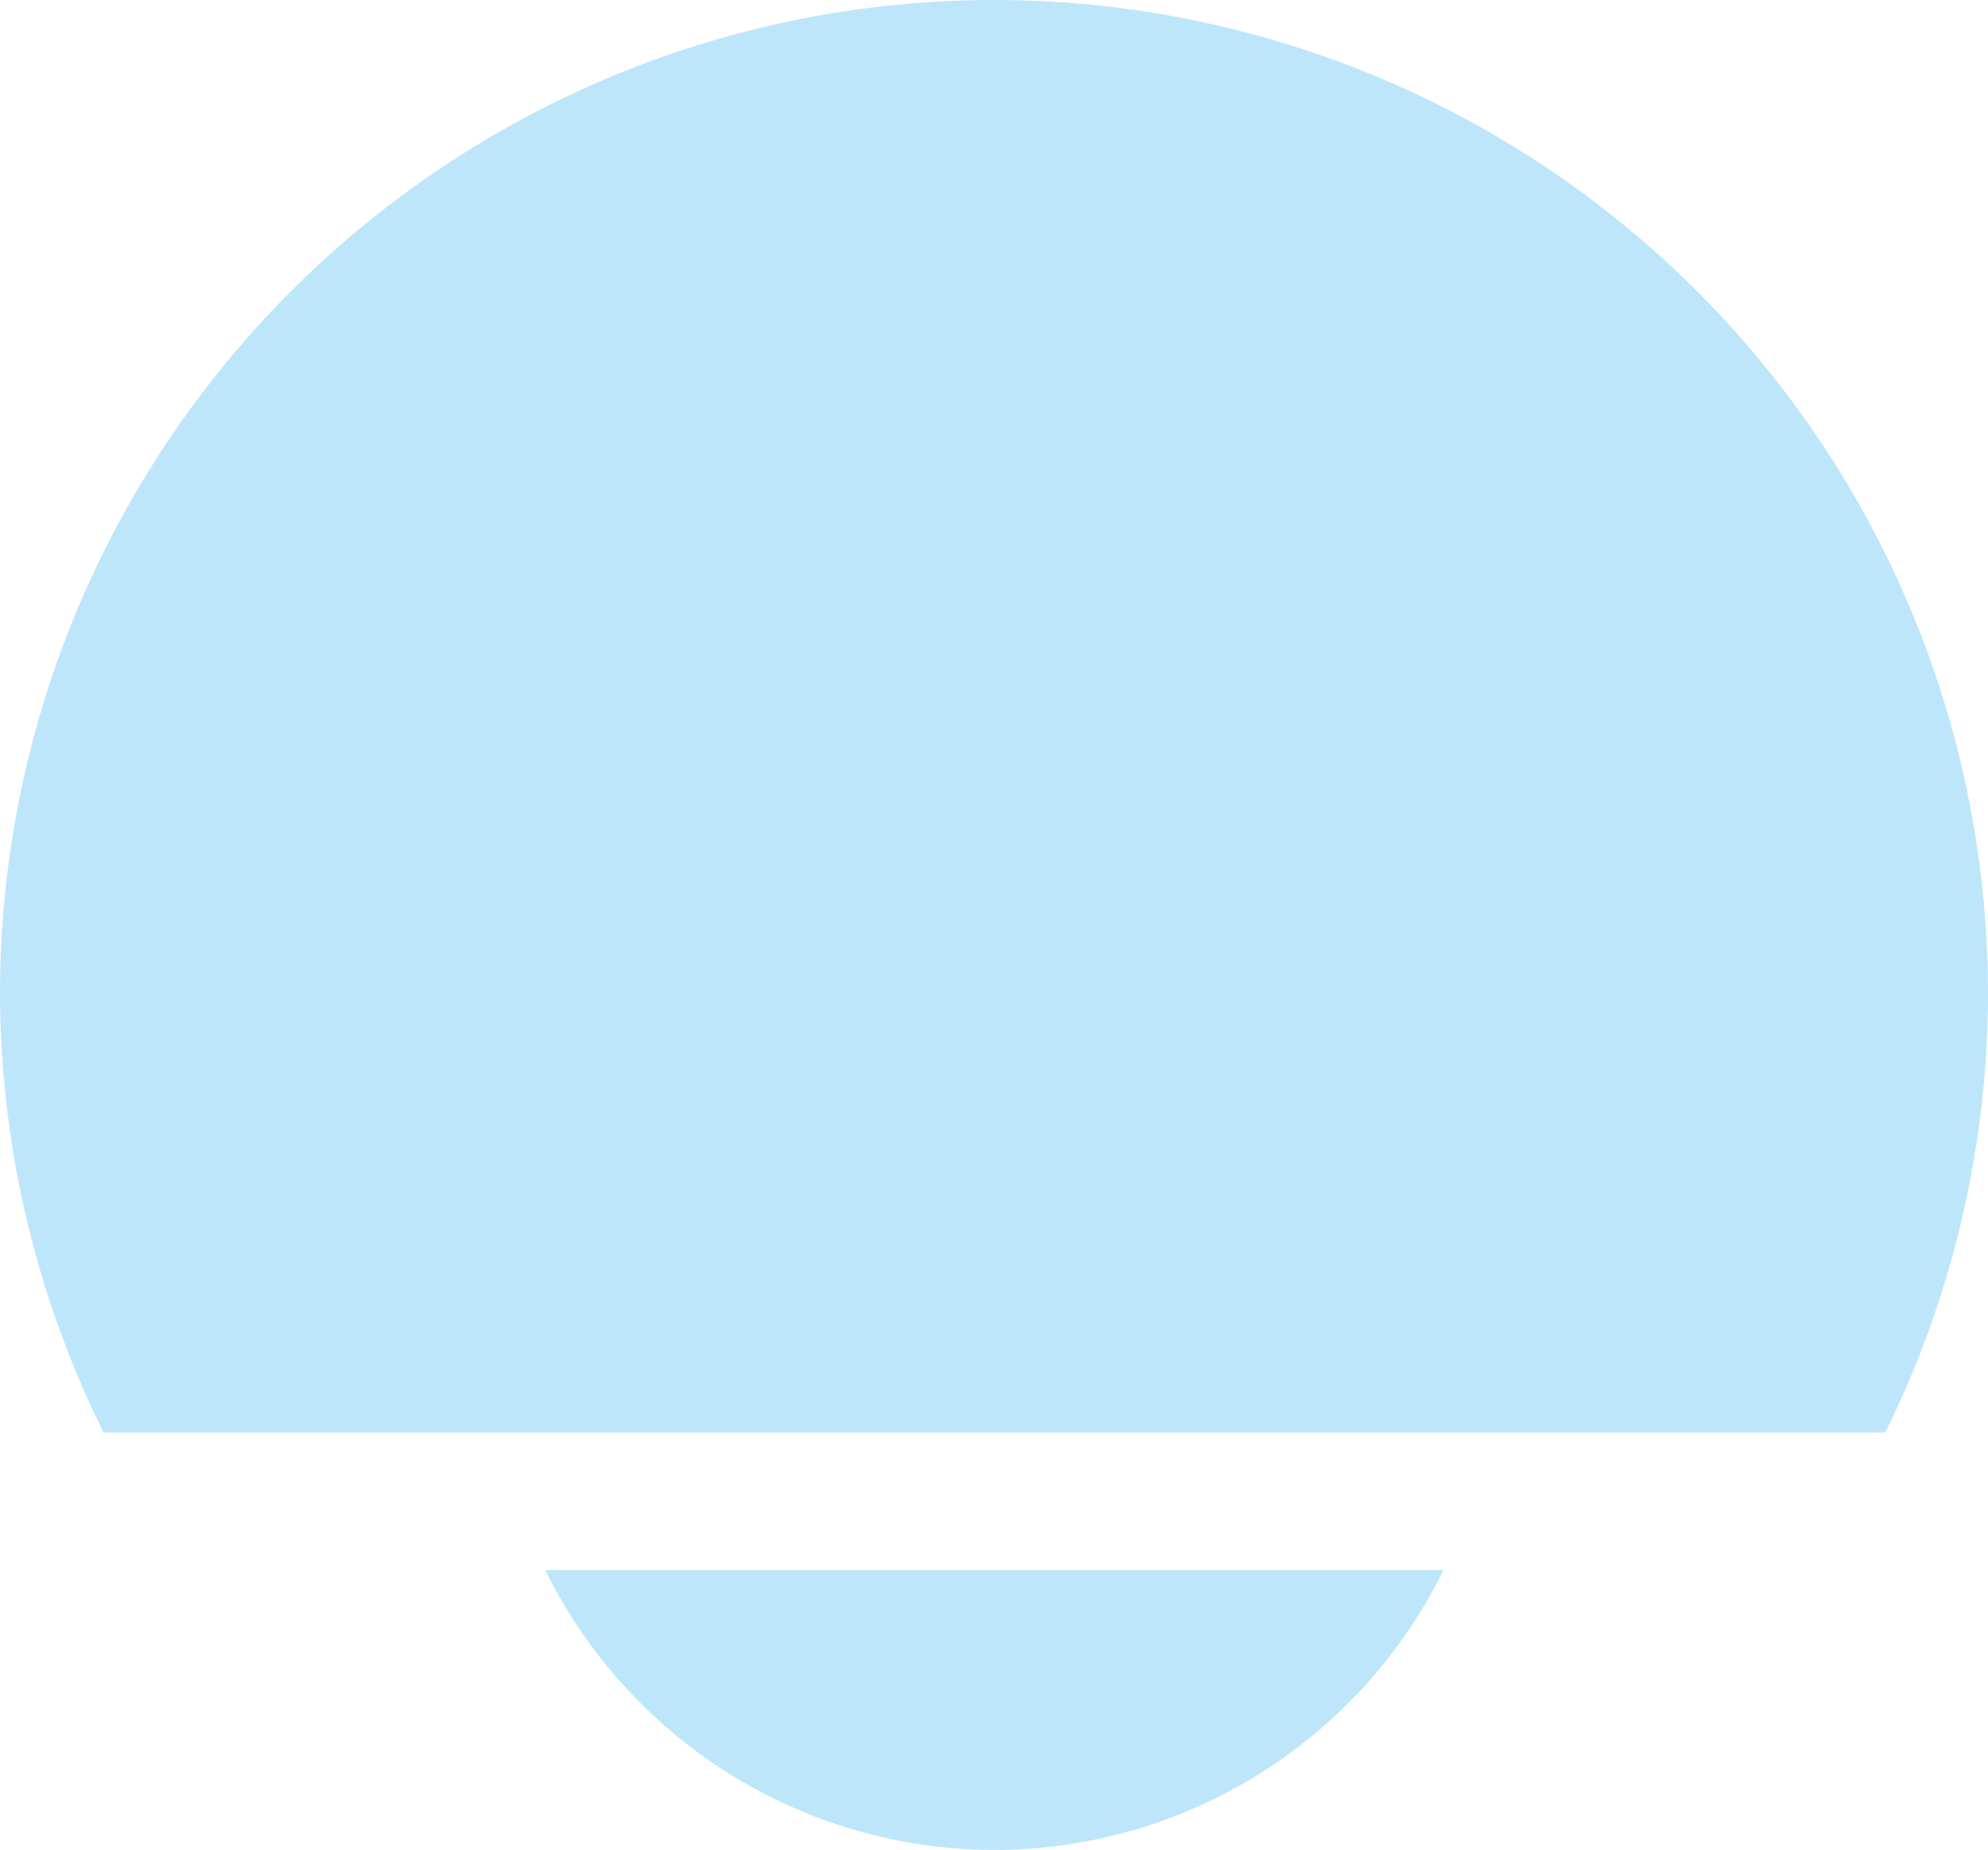 <?xml version="1.0" encoding="UTF-8" standalone="no"?>
<svg
   width="18"
   height="16.754"
   id="svg9"
   version="1.1"
   sodipodi:docname="notification-symbolic.svg"
   inkscape:version="0.92.4 (5da689c313, 2019-01-14)"
   xmlns:inkscape="http://www.inkscape.org/namespaces/inkscape"
   xmlns:sodipodi="http://sodipodi.sourceforge.net/DTD/sodipodi-0.dtd"
   xmlns="http://www.w3.org/2000/svg"
   xmlns:svg="http://www.w3.org/2000/svg"
   xmlns:rdf="http://www.w3.org/1999/02/22-rdf-syntax-ns#"
   xmlns:cc="http://creativecommons.org/ns#"
   xmlns:dc="http://purl.org/dc/elements/1.1/">
  <sodipodi:namedview
     pagecolor="#ffffff"
     bordercolor="#666666"
     borderopacity="1"
     objecttolerance="10"
     gridtolerance="10"
     guidetolerance="10"
     inkscape:pageopacity="0"
     inkscape:pageshadow="2"
     inkscape:window-width="862"
     inkscape:window-height="480"
     id="namedview6"
     showgrid="false"
     inkscape:zoom="9.8333333"
     inkscape:cx="1.0677966"
     inkscape:cy="12"
     inkscape:window-x="0"
     inkscape:window-y="25"
     inkscape:window-maximized="0"
     inkscape:current-layer="svg9"
     inkscape:showpageshadow="0"
     inkscape:pagecheckerboard="0"
     inkscape:deskcolor="#d1d1d1" />
  <defs
     id="defs3">
    <style
       id="current-color-scheme" />
  </defs>
  <path
     d="M 9,9.3460083e-8 A 9,9 0 0 0 0,9 9,9 0 0 0 0.938,12.973 H 17.07 A 9,9 0 0 0 18,9 9,9 0 0 0 9,9.3460083e-8 Z M 4.937,14.219 a 4.537,4.537 0 0 0 4.065,2.535 4.537,4.537 0 0 0 4.068,-2.535 z"
     id="path826"
     inkscape:connector-curvature="0"
     style="fill:#bde6fb;fill-opacity:1;stroke-width:1.134" />
</svg>

